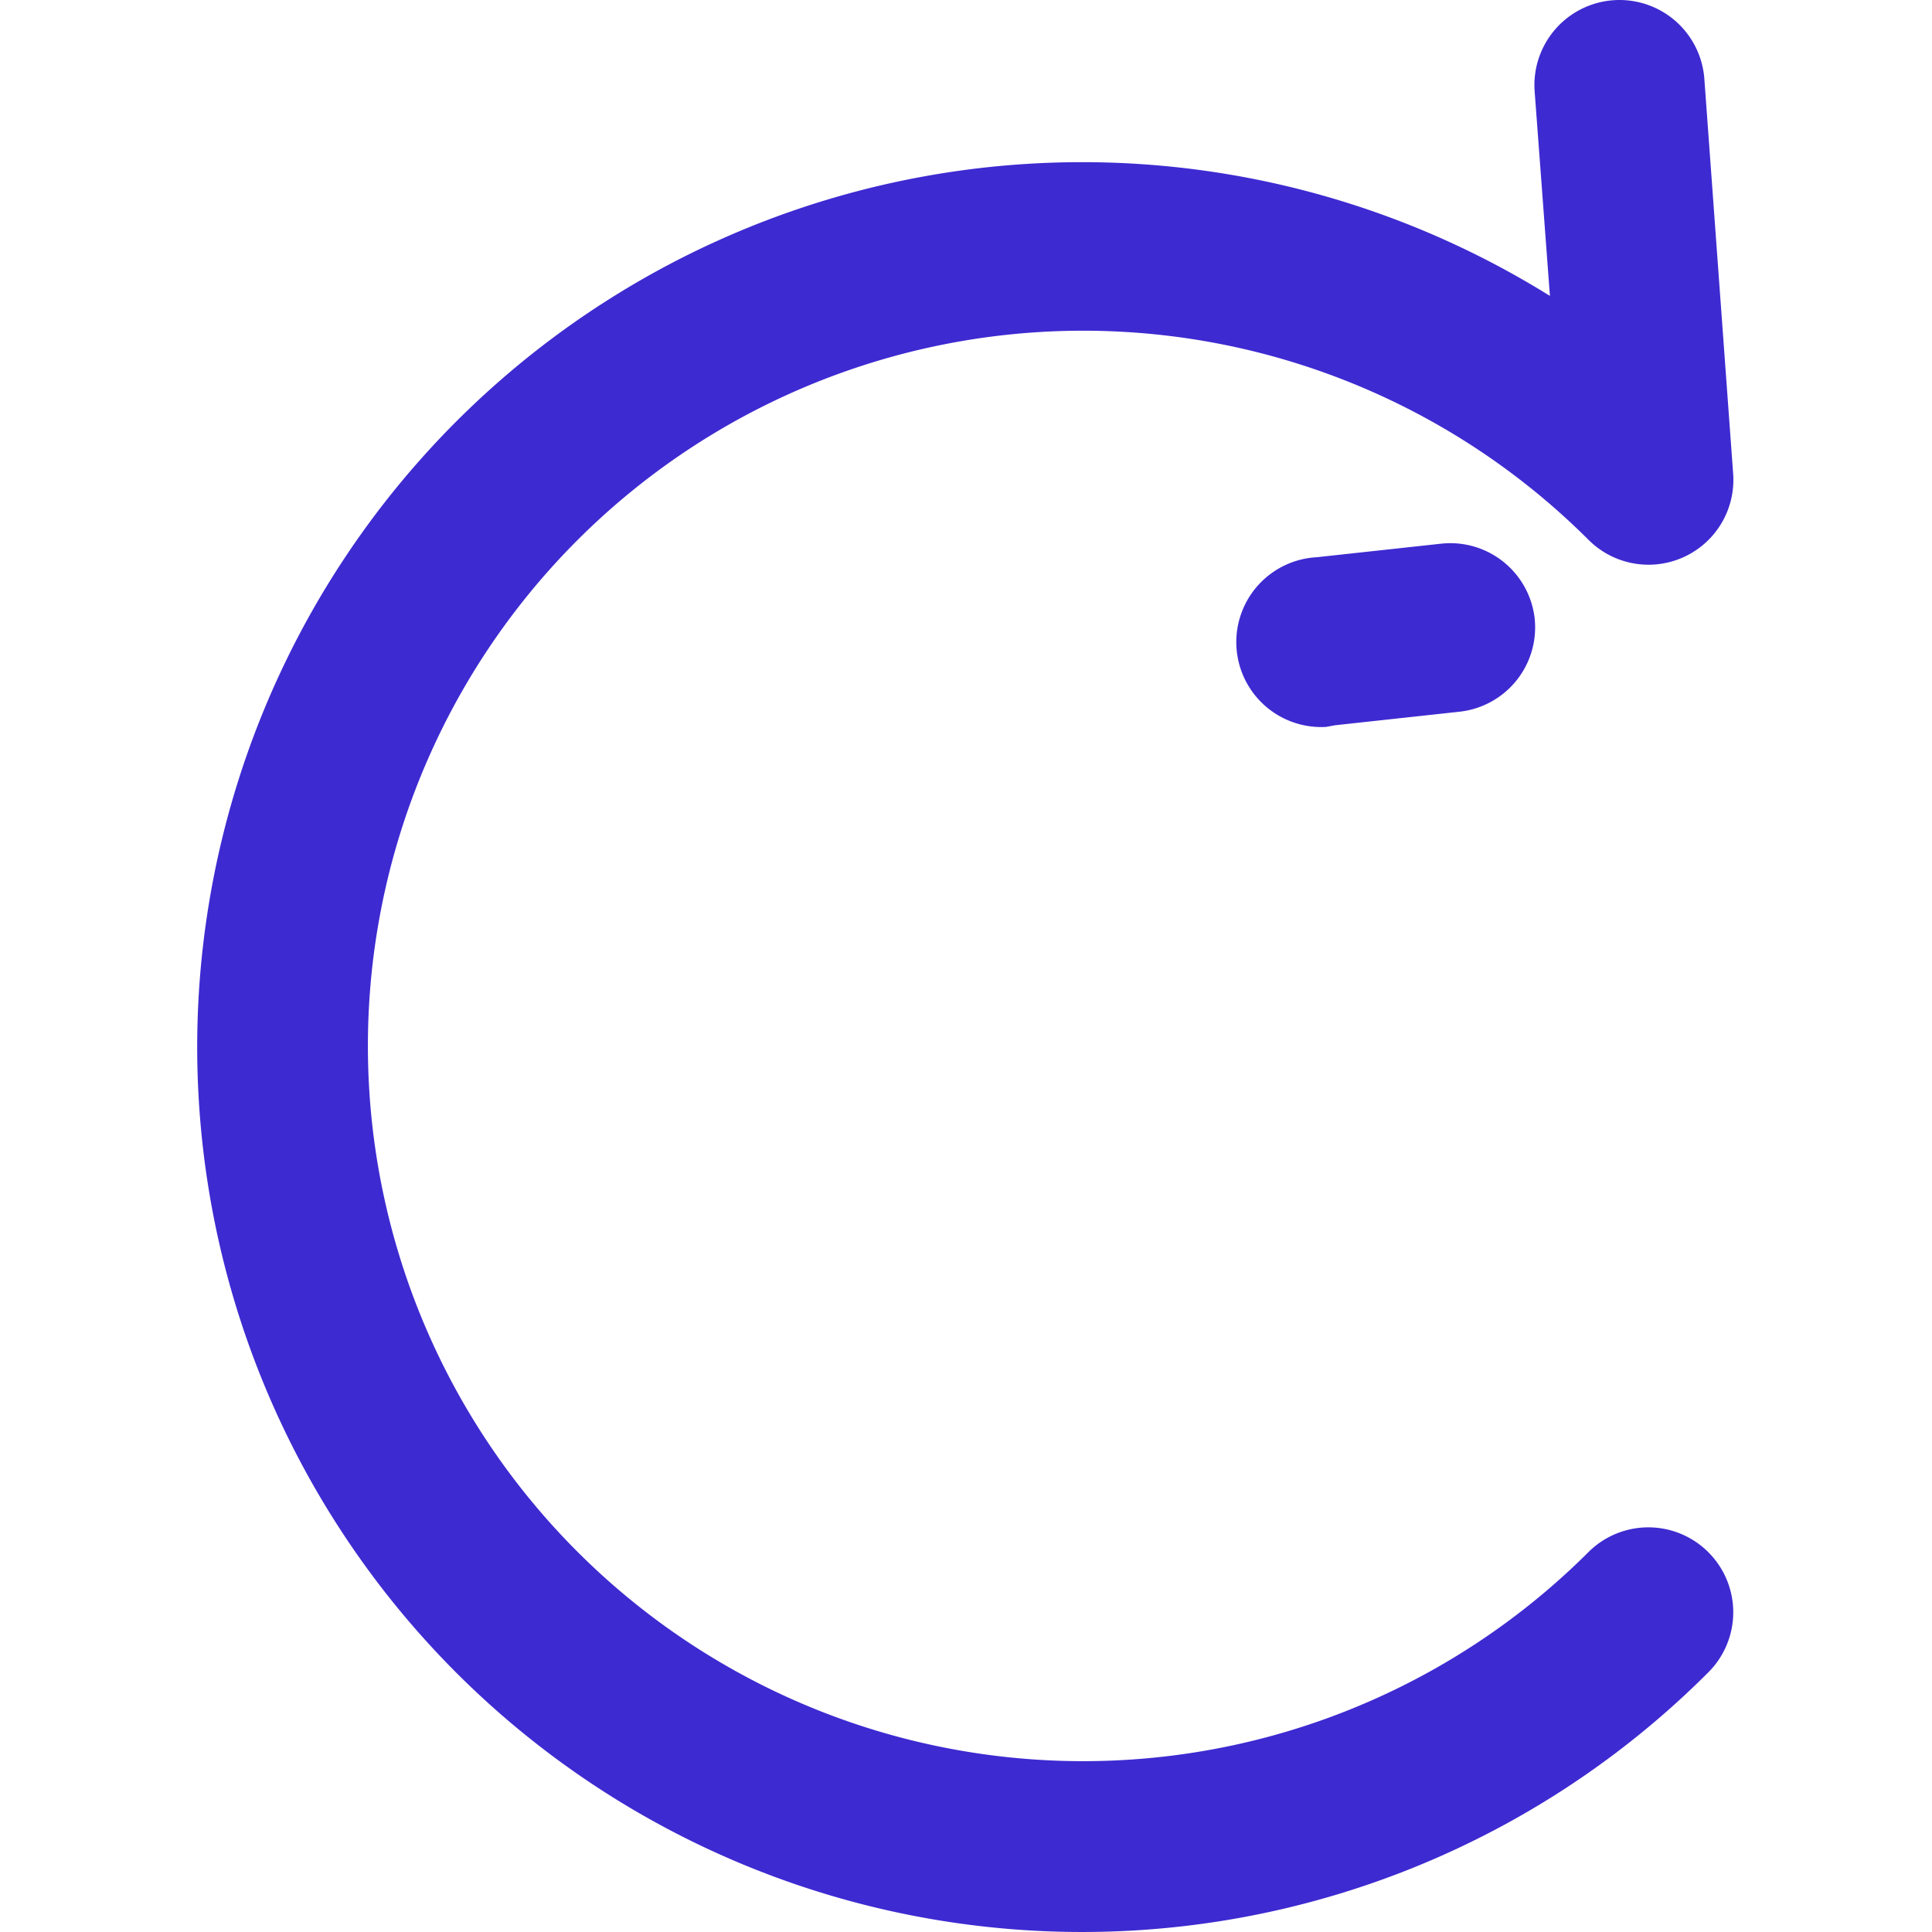 <svg t="1736244855188" class="icon" viewBox="0 0 1024 1024" version="1.1" xmlns="http://www.w3.org/2000/svg" p-id="4049" width="200" height="200"><path d="M905.583 822.832a44.969 44.969 0 0 1 0 63.406 469.024 469.024 0 1 1-84.092-729.393l-8.094-108.375a44.969 44.969 0 0 1 89.937-6.745l15.289 209.554a44.969 44.969 0 0 1-76.447 35.076 379.087 379.087 0 1 0 0 536.027 44.969 44.969 0 0 1 63.406 0.45z m-197.862-438.445l66.104-7.195a44.969 44.969 0 0 0 39.572-49.466 44.969 44.969 0 0 0-49.466-39.572l-66.104 7.195a44.969 44.969 0 0 0 4.947 89.937z" fill="#3E2AD1" p-id="4050"></path></svg>